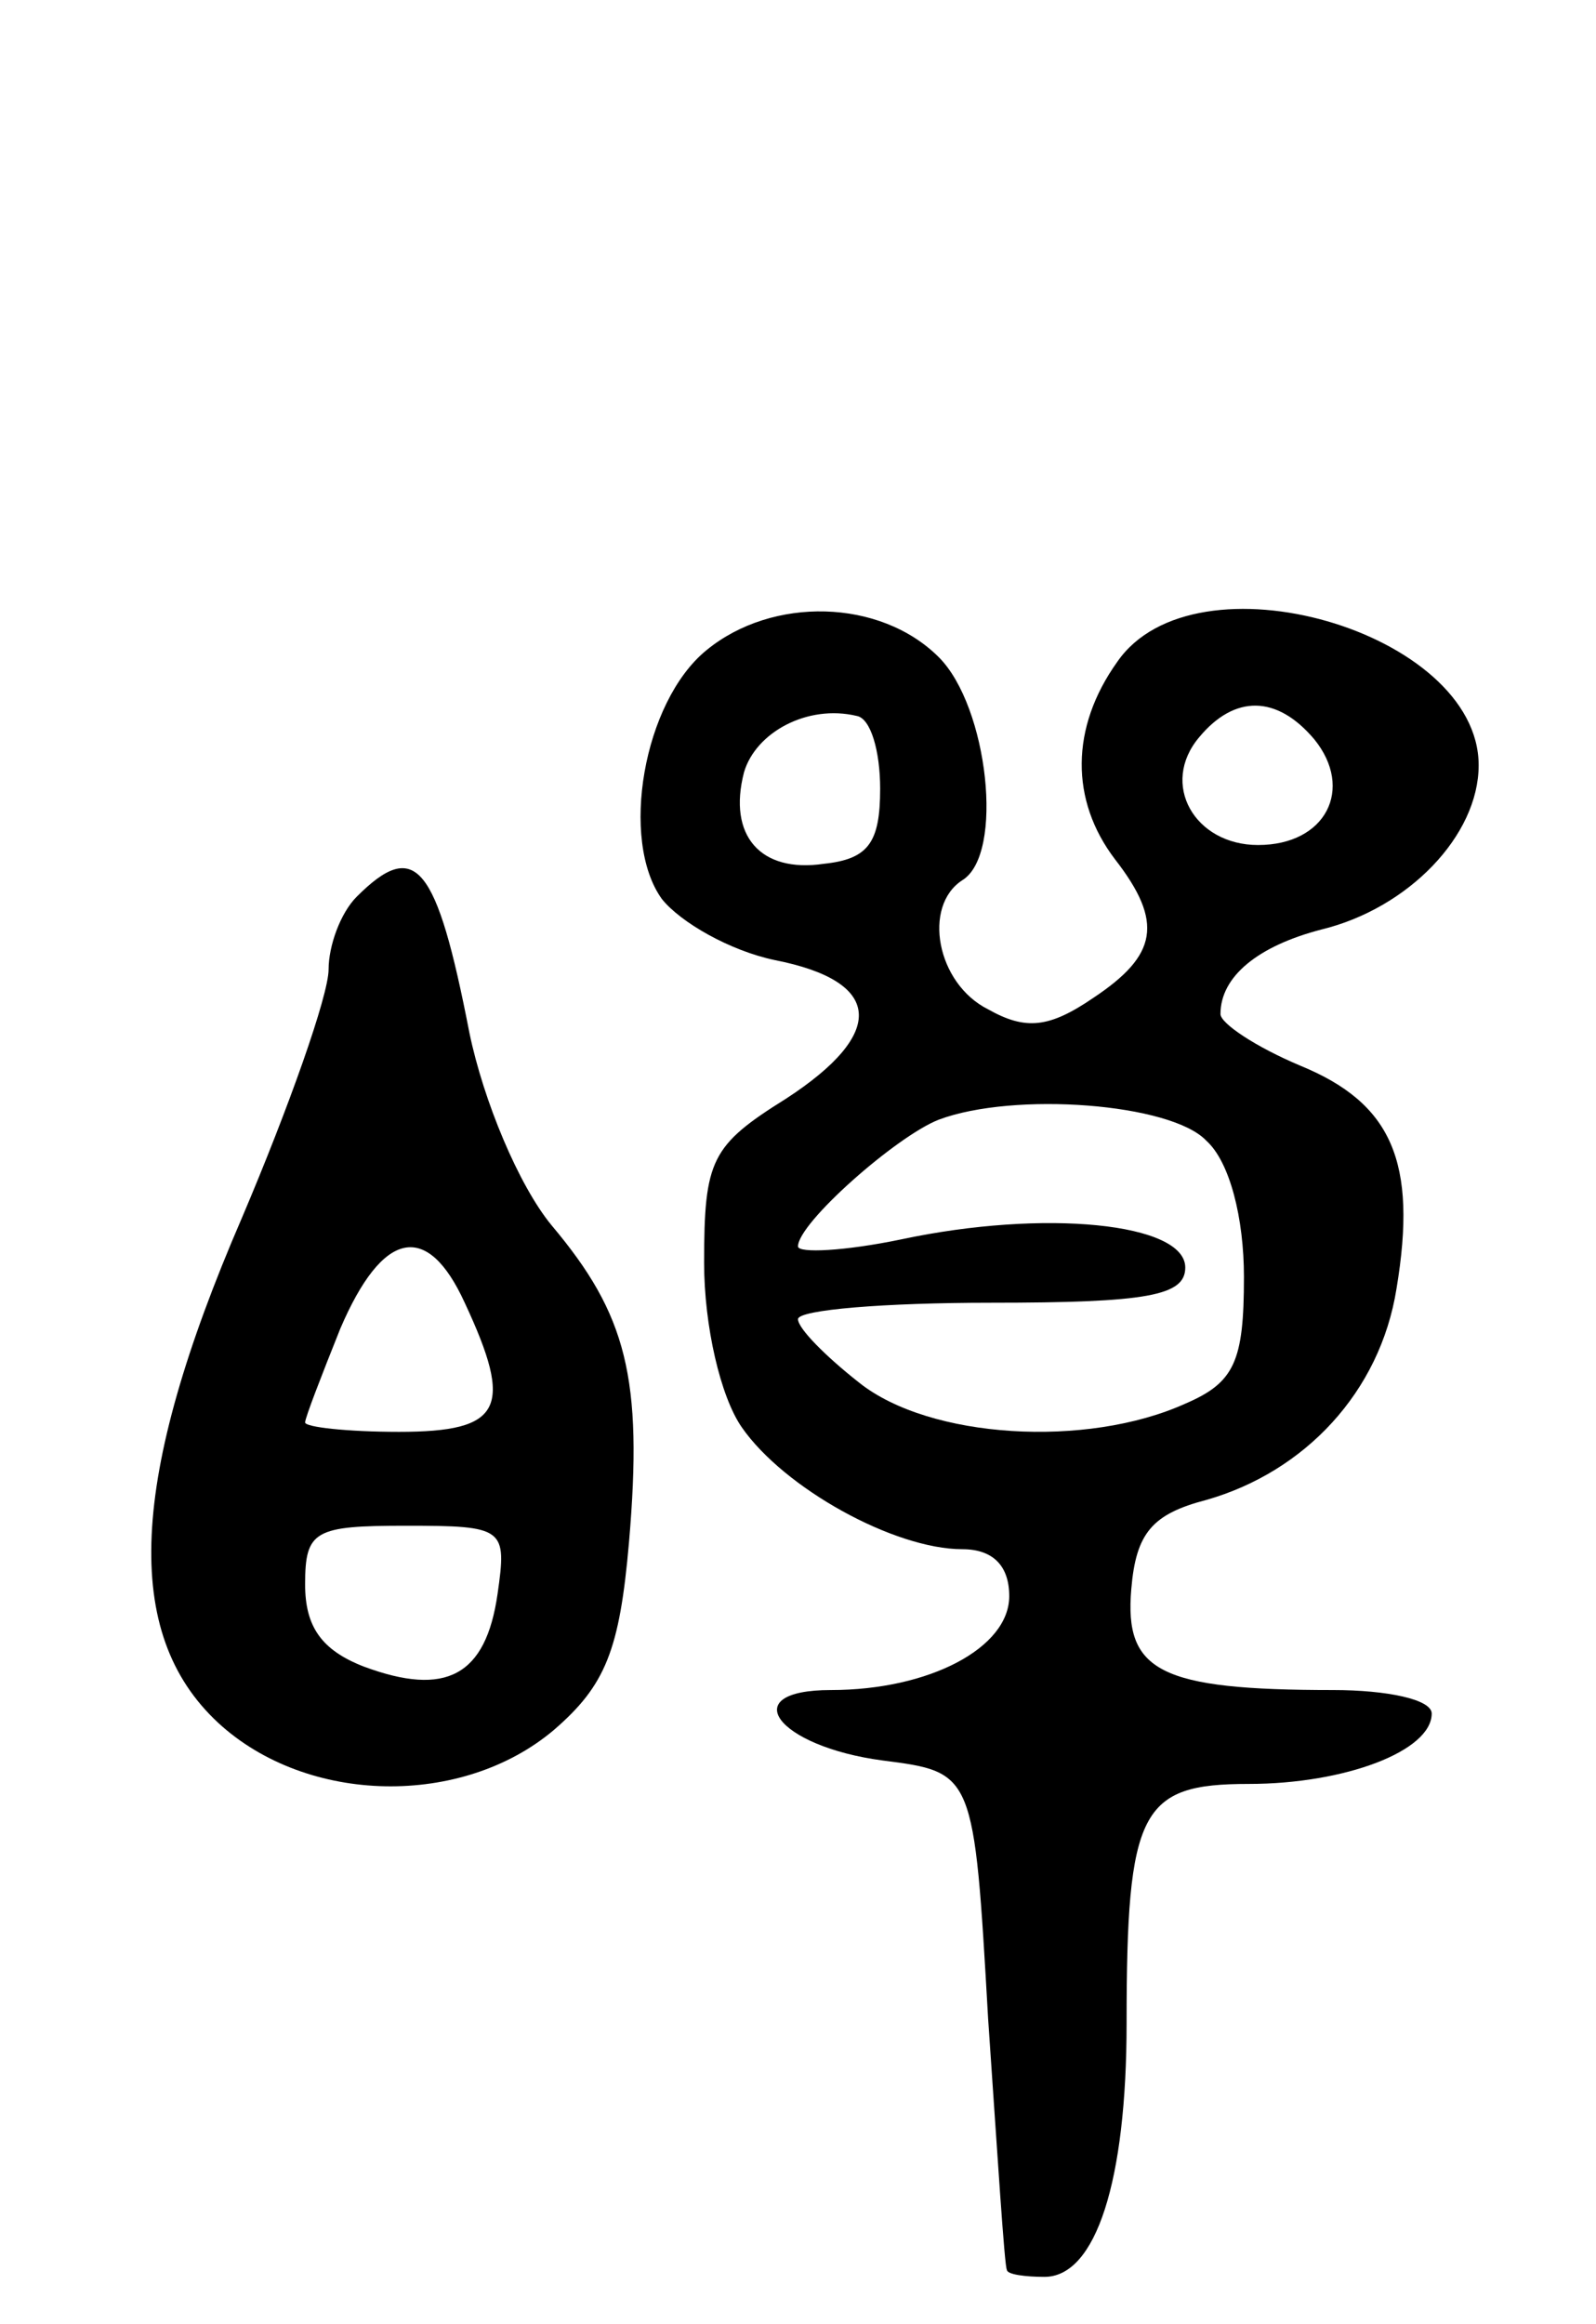 <svg version="1.0" xmlns="http://www.w3.org/2000/svg"
 width="68pt" height="99pt" viewBox="0 0 68 99"
 preserveAspectRatio="xMidYMid meet">
<g transform="translate(0,99) scale(0.1,-0.1)"
fill="#000000" stroke="none">
<path d="M301 713 c-27 -22 -37 -81 -19 -106 8 -10 29 -22 48 -26 46 -9 48
-31 5 -59 -32 -20 -35 -26 -35 -70 0 -27 7 -57 16 -70 18 -26 65 -52 94 -52
13 0 20 -7 20 -20 0 -22 -34 -40 -76 -40 -41 0 -23 -24 22 -30 39 -5 39 -5 45
-110 4 -58 7 -106 8 -107 0 -2 8 -3 16 -3 22 0 35 41 35 108 0 91 6 102 52
102 41 0 78 14 78 30 0 6 -19 10 -42 10 -74 0 -89 8 -86 43 2 24 9 32 32 38
42 12 74 46 81 90 9 54 -2 79 -41 95 -19 8 -34 18 -34 22 0 16 16 29 43 36 37
9 67 40 67 70 0 57 -121 92 -154 44 -20 -28 -20 -59 -1 -84 21 -27 18 -41 -9
-59 -19 -13 -29 -14 -45 -5 -22 11 -28 44 -11 55 18 11 11 74 -10 95 -25 25
-71 26 -99 3z m74 -59 c0 -23 -5 -30 -24 -32 -27 -4 -41 12 -34 39 5 17 27 29
48 24 6 -1 10 -15 10 -31z m185 21 c17 -21 5 -45 -24 -45 -27 0 -42 26 -25 46
15 18 33 18 49 -1z m-46 -171 c10 -9 16 -33 16 -58 0 -36 -4 -45 -25 -54 -42
-19 -109 -15 -139 9 -14 11 -26 23 -26 27 0 4 37 7 82 7 67 0 83 3 83 15 0 19
-60 25 -121 12 -24 -5 -44 -6 -44 -3 0 10 42 47 60 54 32 12 99 7 114 -9z"/>
<path d="M152 608 c-7 -7 -12 -21 -12 -31 0 -11 -17 -59 -37 -106 -48 -111
-51 -177 -10 -215 38 -35 104 -36 143 -3 22 19 28 34 32 80 6 70 -1 97 -33
135 -14 17 -29 53 -35 82 -14 72 -23 83 -48 58z m46 -173 c21 -45 16 -55 -28
-55 -22 0 -40 2 -40 4 0 2 7 20 15 40 18 42 37 46 53 11z m14 -124 c-5 -35
-22 -44 -57 -31 -18 7 -25 17 -25 35 0 23 4 25 43 25 42 0 43 -1 39 -29z"/>
</g>
</svg>
